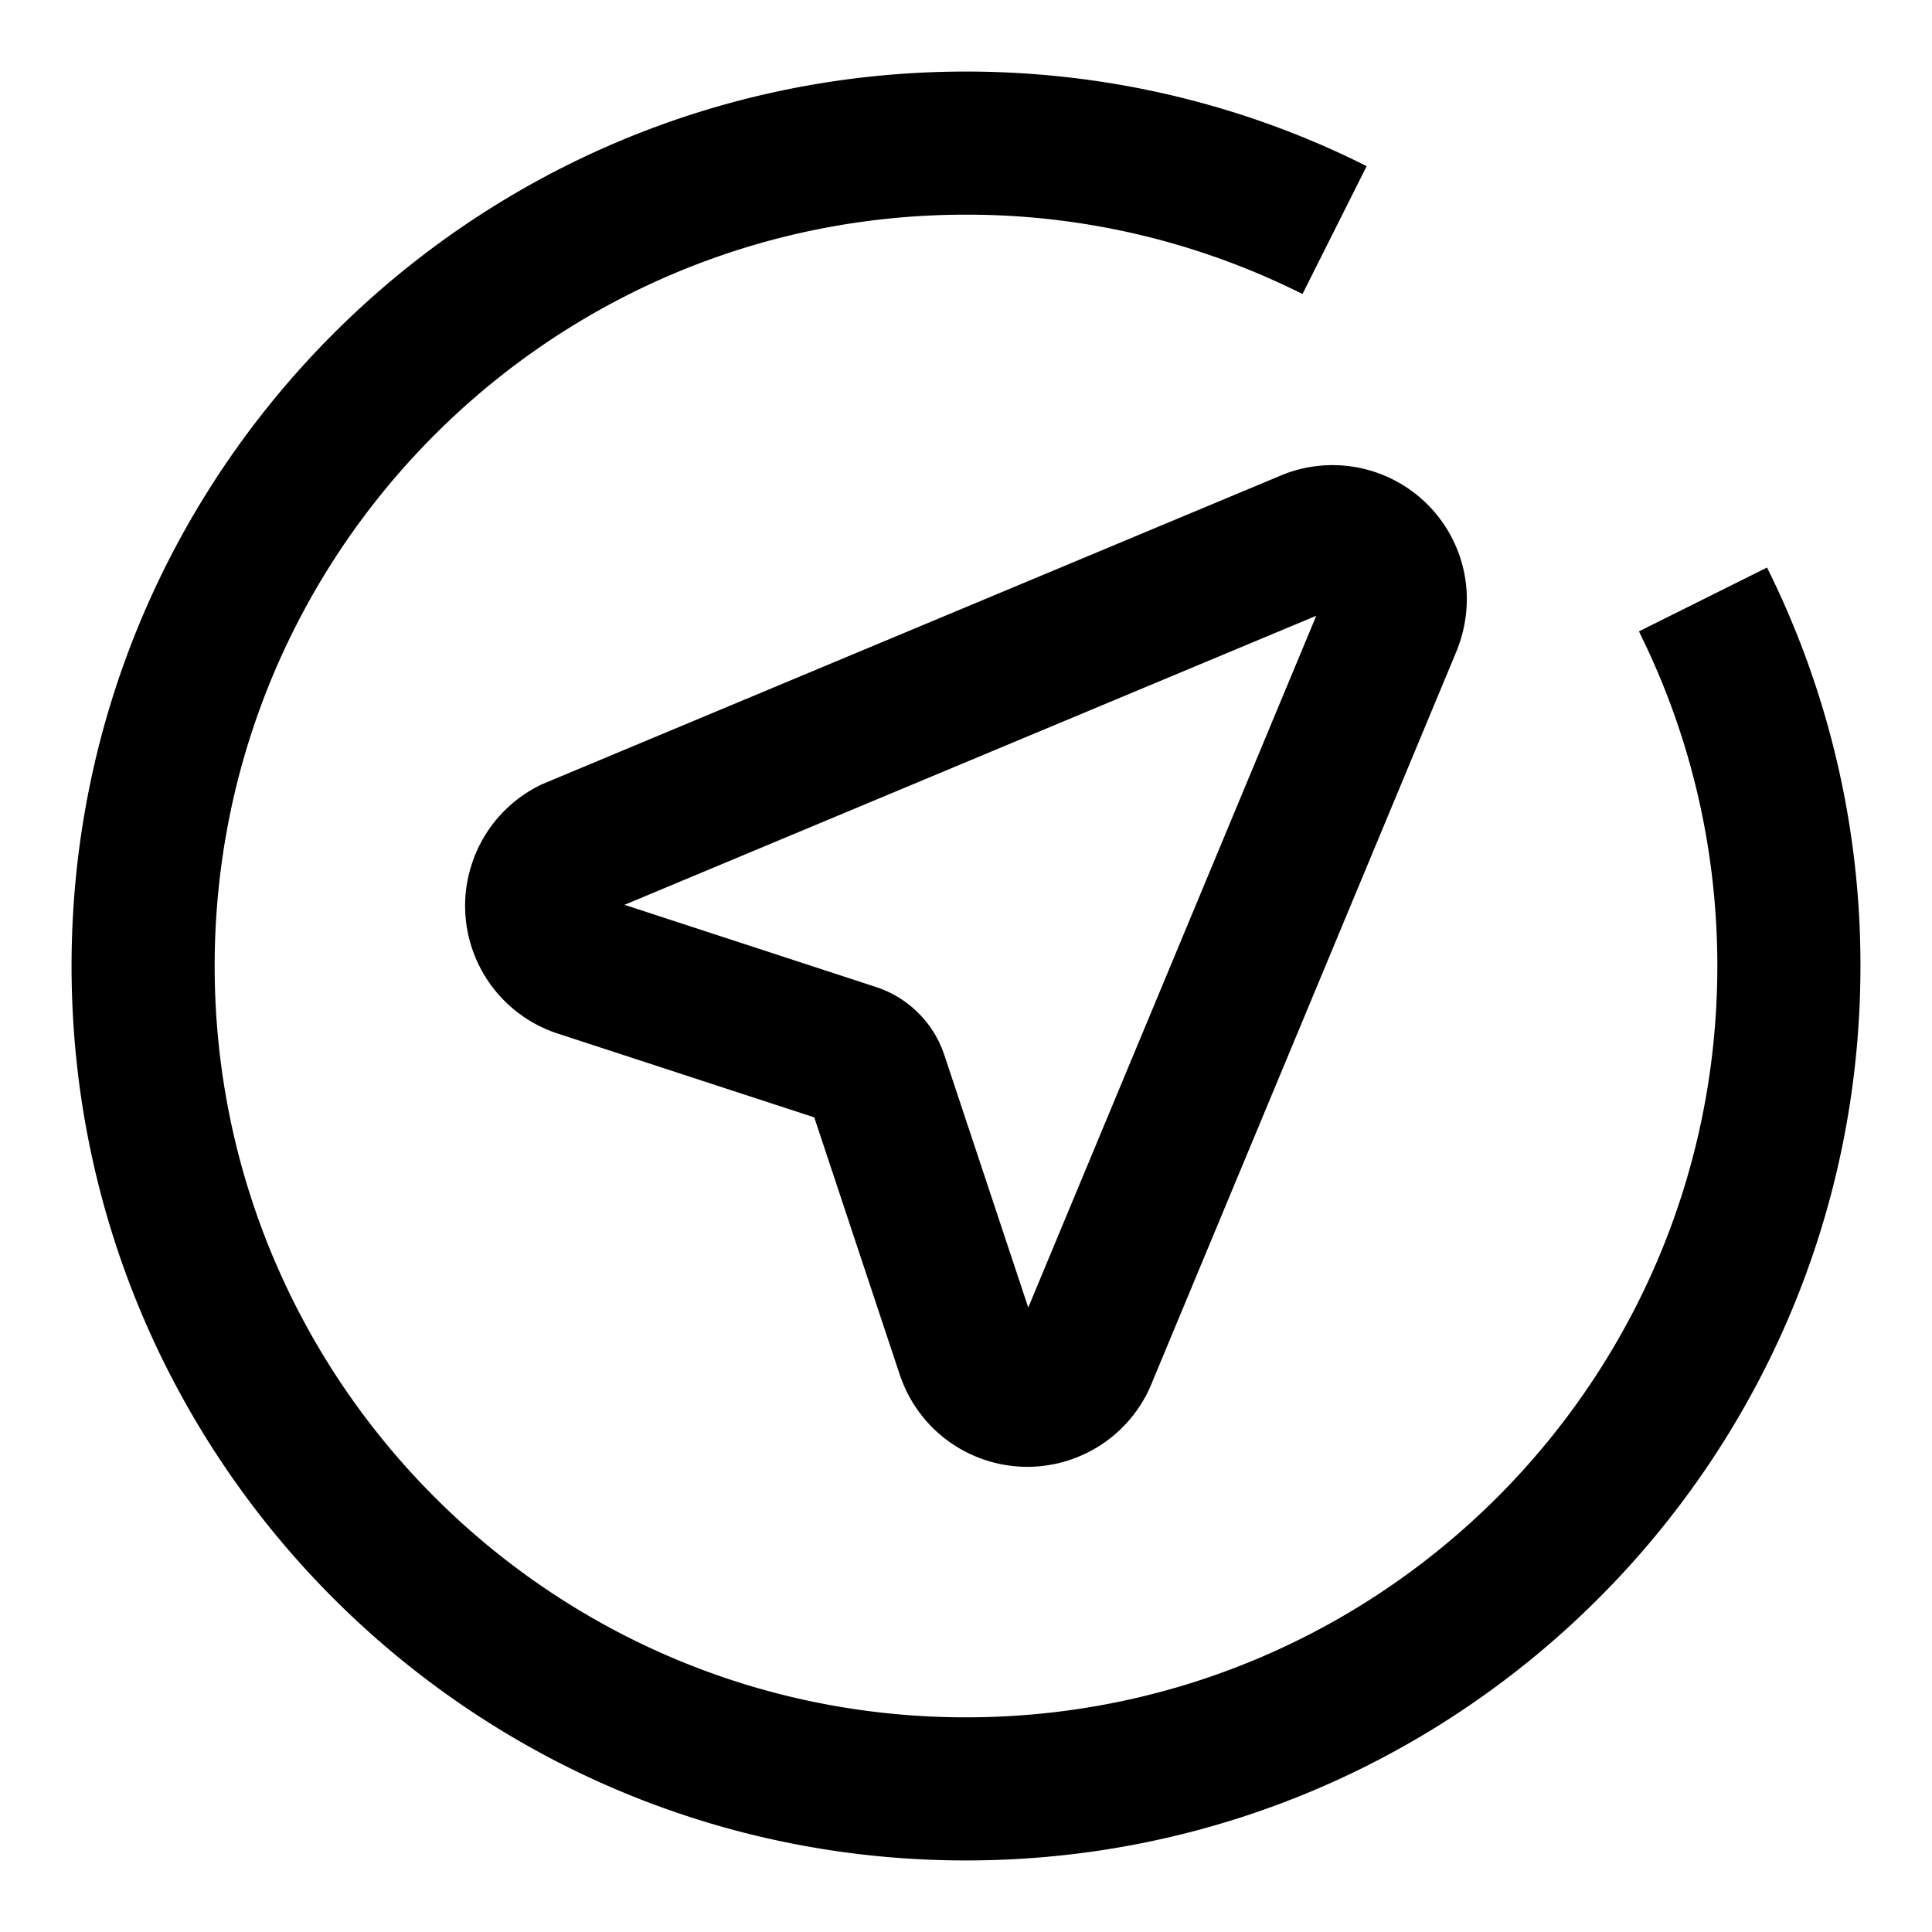 <svg width="54" height="54" xmlns="http://www.w3.org/2000/svg"><path d="M27 2c3.76 0 7.406.832 10.727 2.412l.472.231-1.794 3.575A20.903 20.903 0 0027 6C15.402 6 6 15.402 6 27s9.402 21 21 21 21-9.402 21-21c0-3.12-.68-6.138-1.971-8.895l-.22-.458 3.58-1.784A24.903 24.903 0 0152 27c0 13.807-11.193 25-25 25S2 40.807 2 27 13.193 2 27 2zm8.883 11.256a3.756 3.756 0 014.862 2.14c.312.802.338 1.685.064 2.535l-.082.23-8.589 20.628a3.756 3.756 0 01-6.901-.13l-.08-.21-2.398-7.218-7.232-2.363a3.757 3.757 0 01-2.43-4.398l.05-.19.06-.19a3.744 3.744 0 011.948-2.172l20.728-8.662zm.907 3.955L17.456 25.29l7.025 2.296a3 3 0 011.768 1.543l.082.185.065.178 2.344 7.053 8.05-19.334z"/></svg>